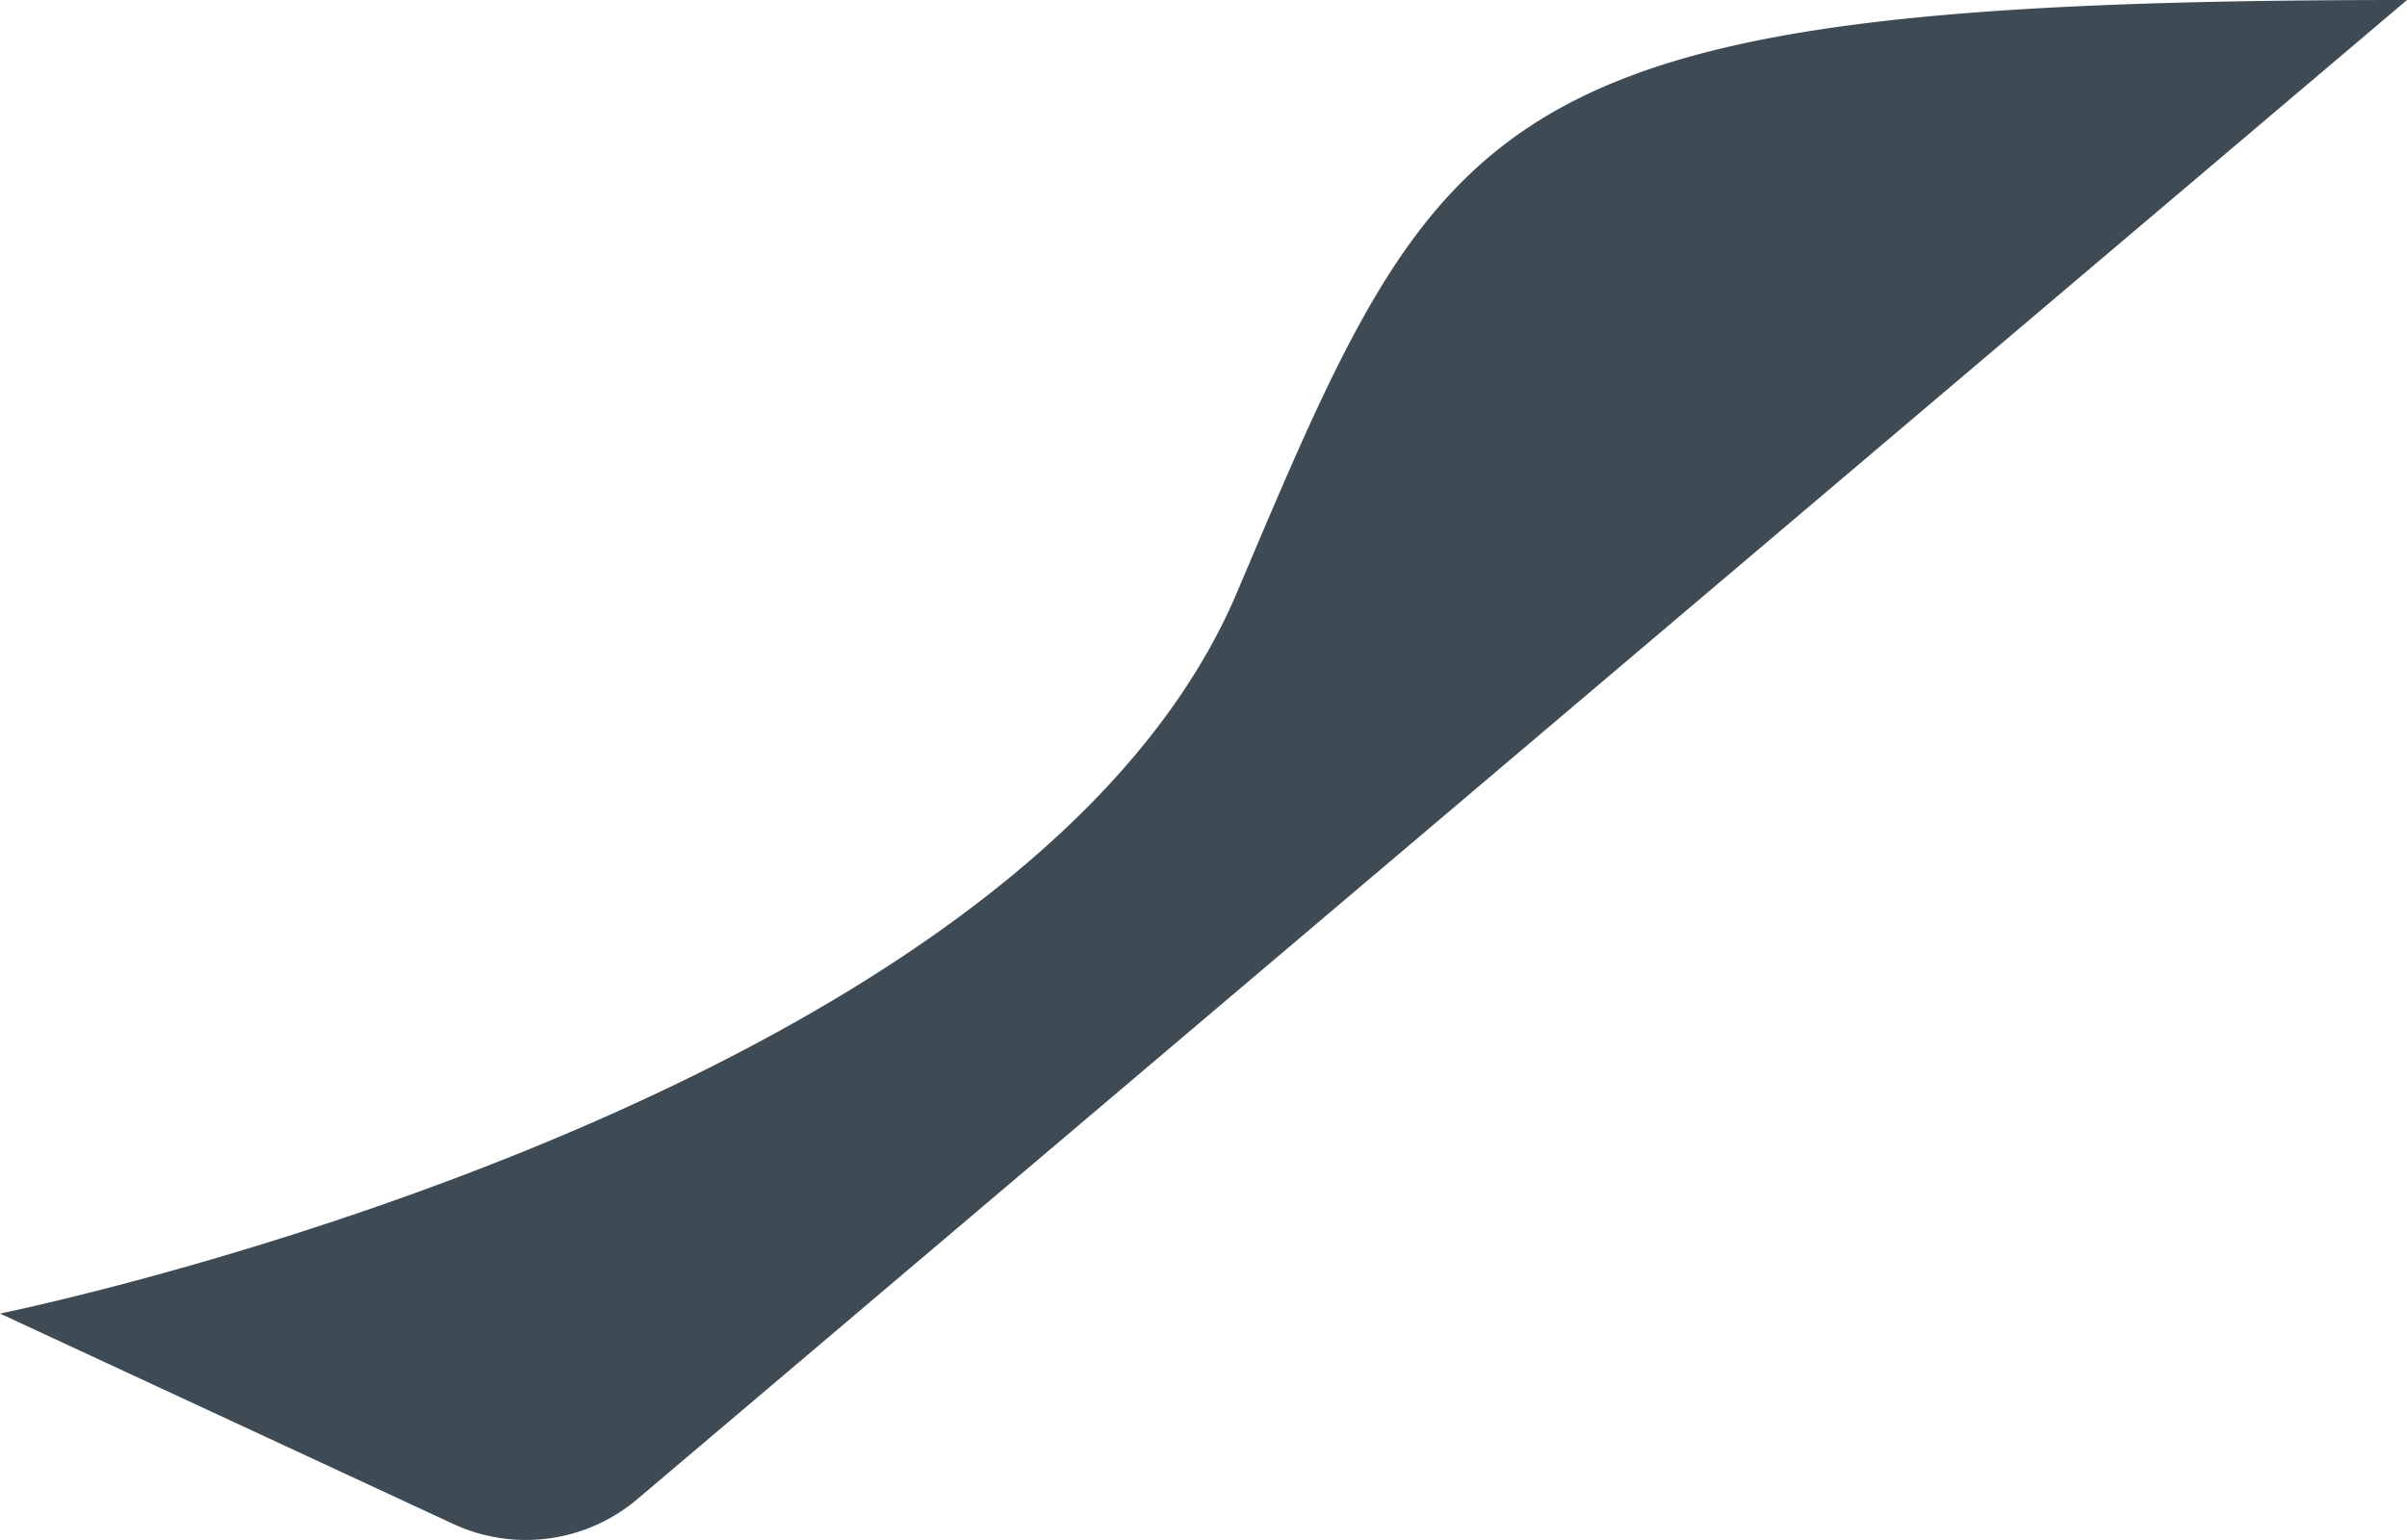 <svg xmlns="http://www.w3.org/2000/svg" viewBox="0 0 37.26 23.84"><defs><style>.cls-1{fill:#3e4b54;}</style></defs><g id="Layer_2" data-name="Layer 2"><g id="Layer_1-2" data-name="Layer 1"><path class="cls-1" d="M0,20.34S15.77,17.15,19.15,9.17C22.37,1.57,22.94,0,37.26,0L9.87,23.21A2.67,2.67,0,0,1,7,23.59Z"/></g></g></svg>
